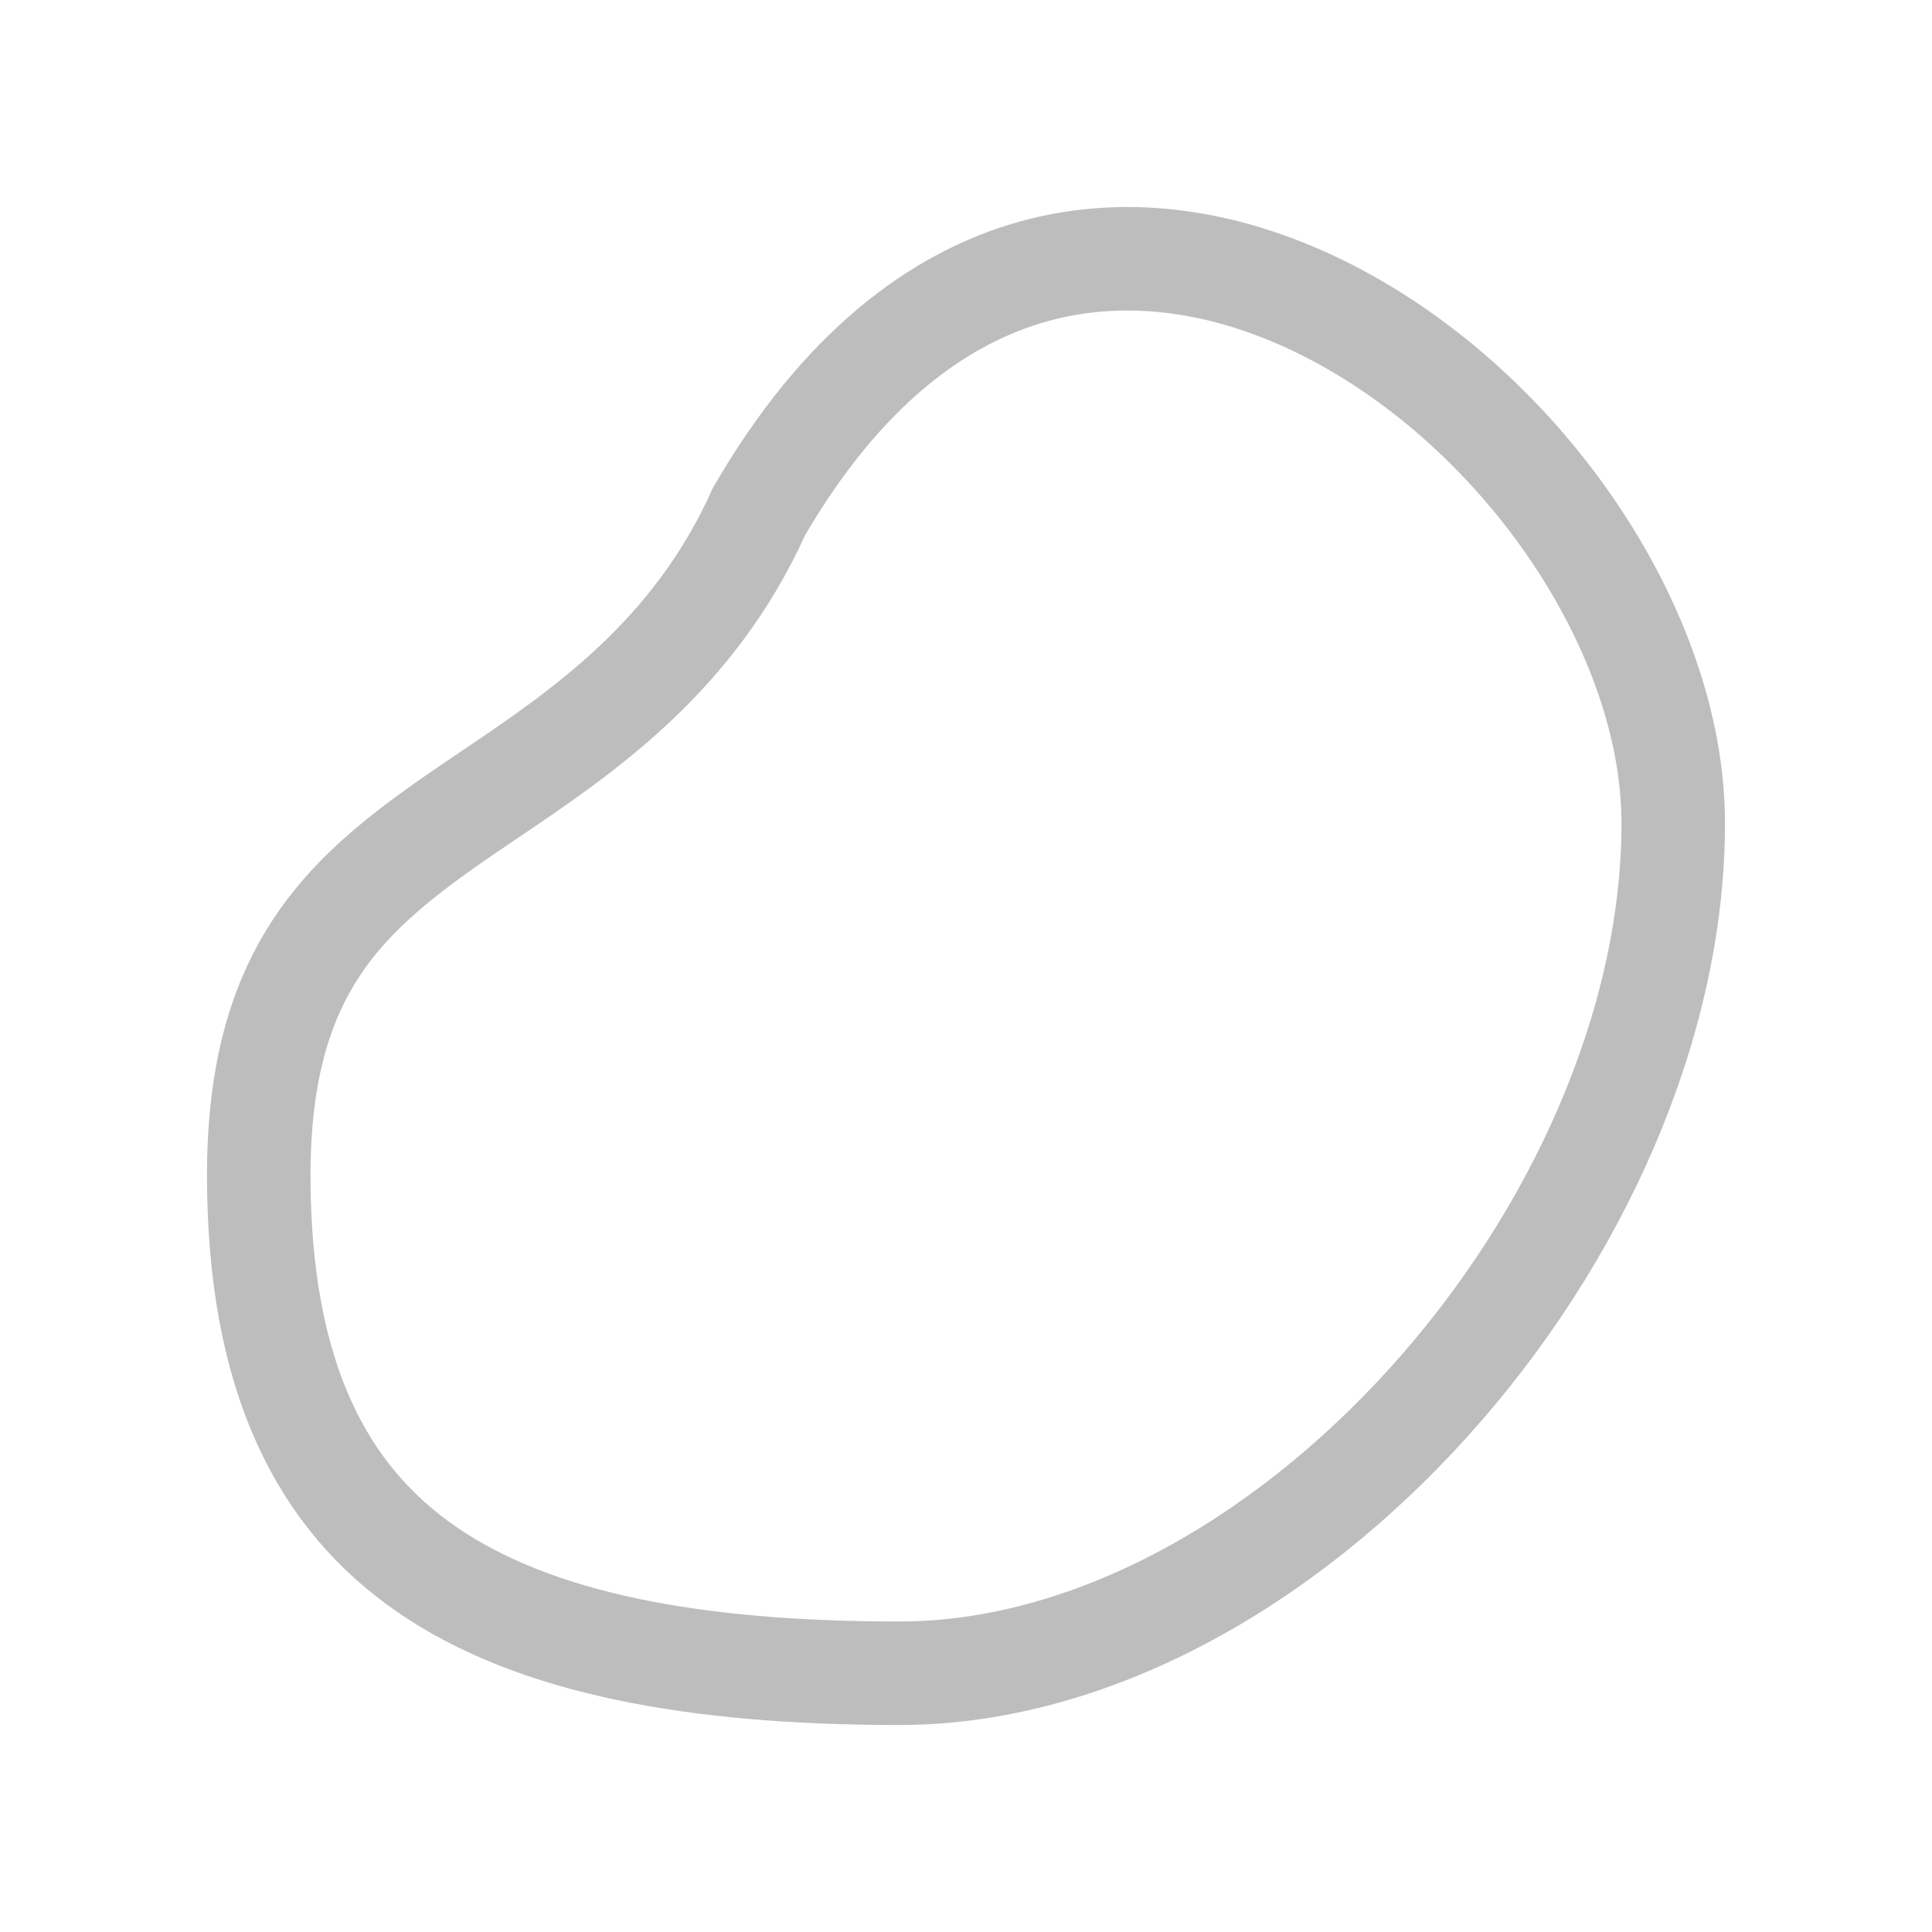 <svg width="28" height="28" viewBox="0 0 28 28" fill="none" xmlns="http://www.w3.org/2000/svg">
<g id="Property 1=default">
<path id="Ellipse 54" d="M24.25 11.931C24.25 14.837 22.861 17.932 20.717 20.311C18.57 22.694 15.767 24.25 13.035 24.25C10.065 24.25 7.749 23.822 6.186 22.746C4.685 21.712 3.75 19.985 3.75 17.03C3.75 15.576 4.055 14.599 4.499 13.87C4.949 13.13 5.578 12.583 6.338 12.038C6.572 11.87 6.821 11.701 7.079 11.527C8.441 10.609 10.052 9.522 11.002 7.41C12.2 5.348 13.603 4.316 14.981 3.933C16.375 3.546 17.854 3.792 19.242 4.498C22.068 5.935 24.25 9.133 24.25 11.931Z" stroke="#BDBDBD" stroke-width="1.5"/>
</g>
</svg>

